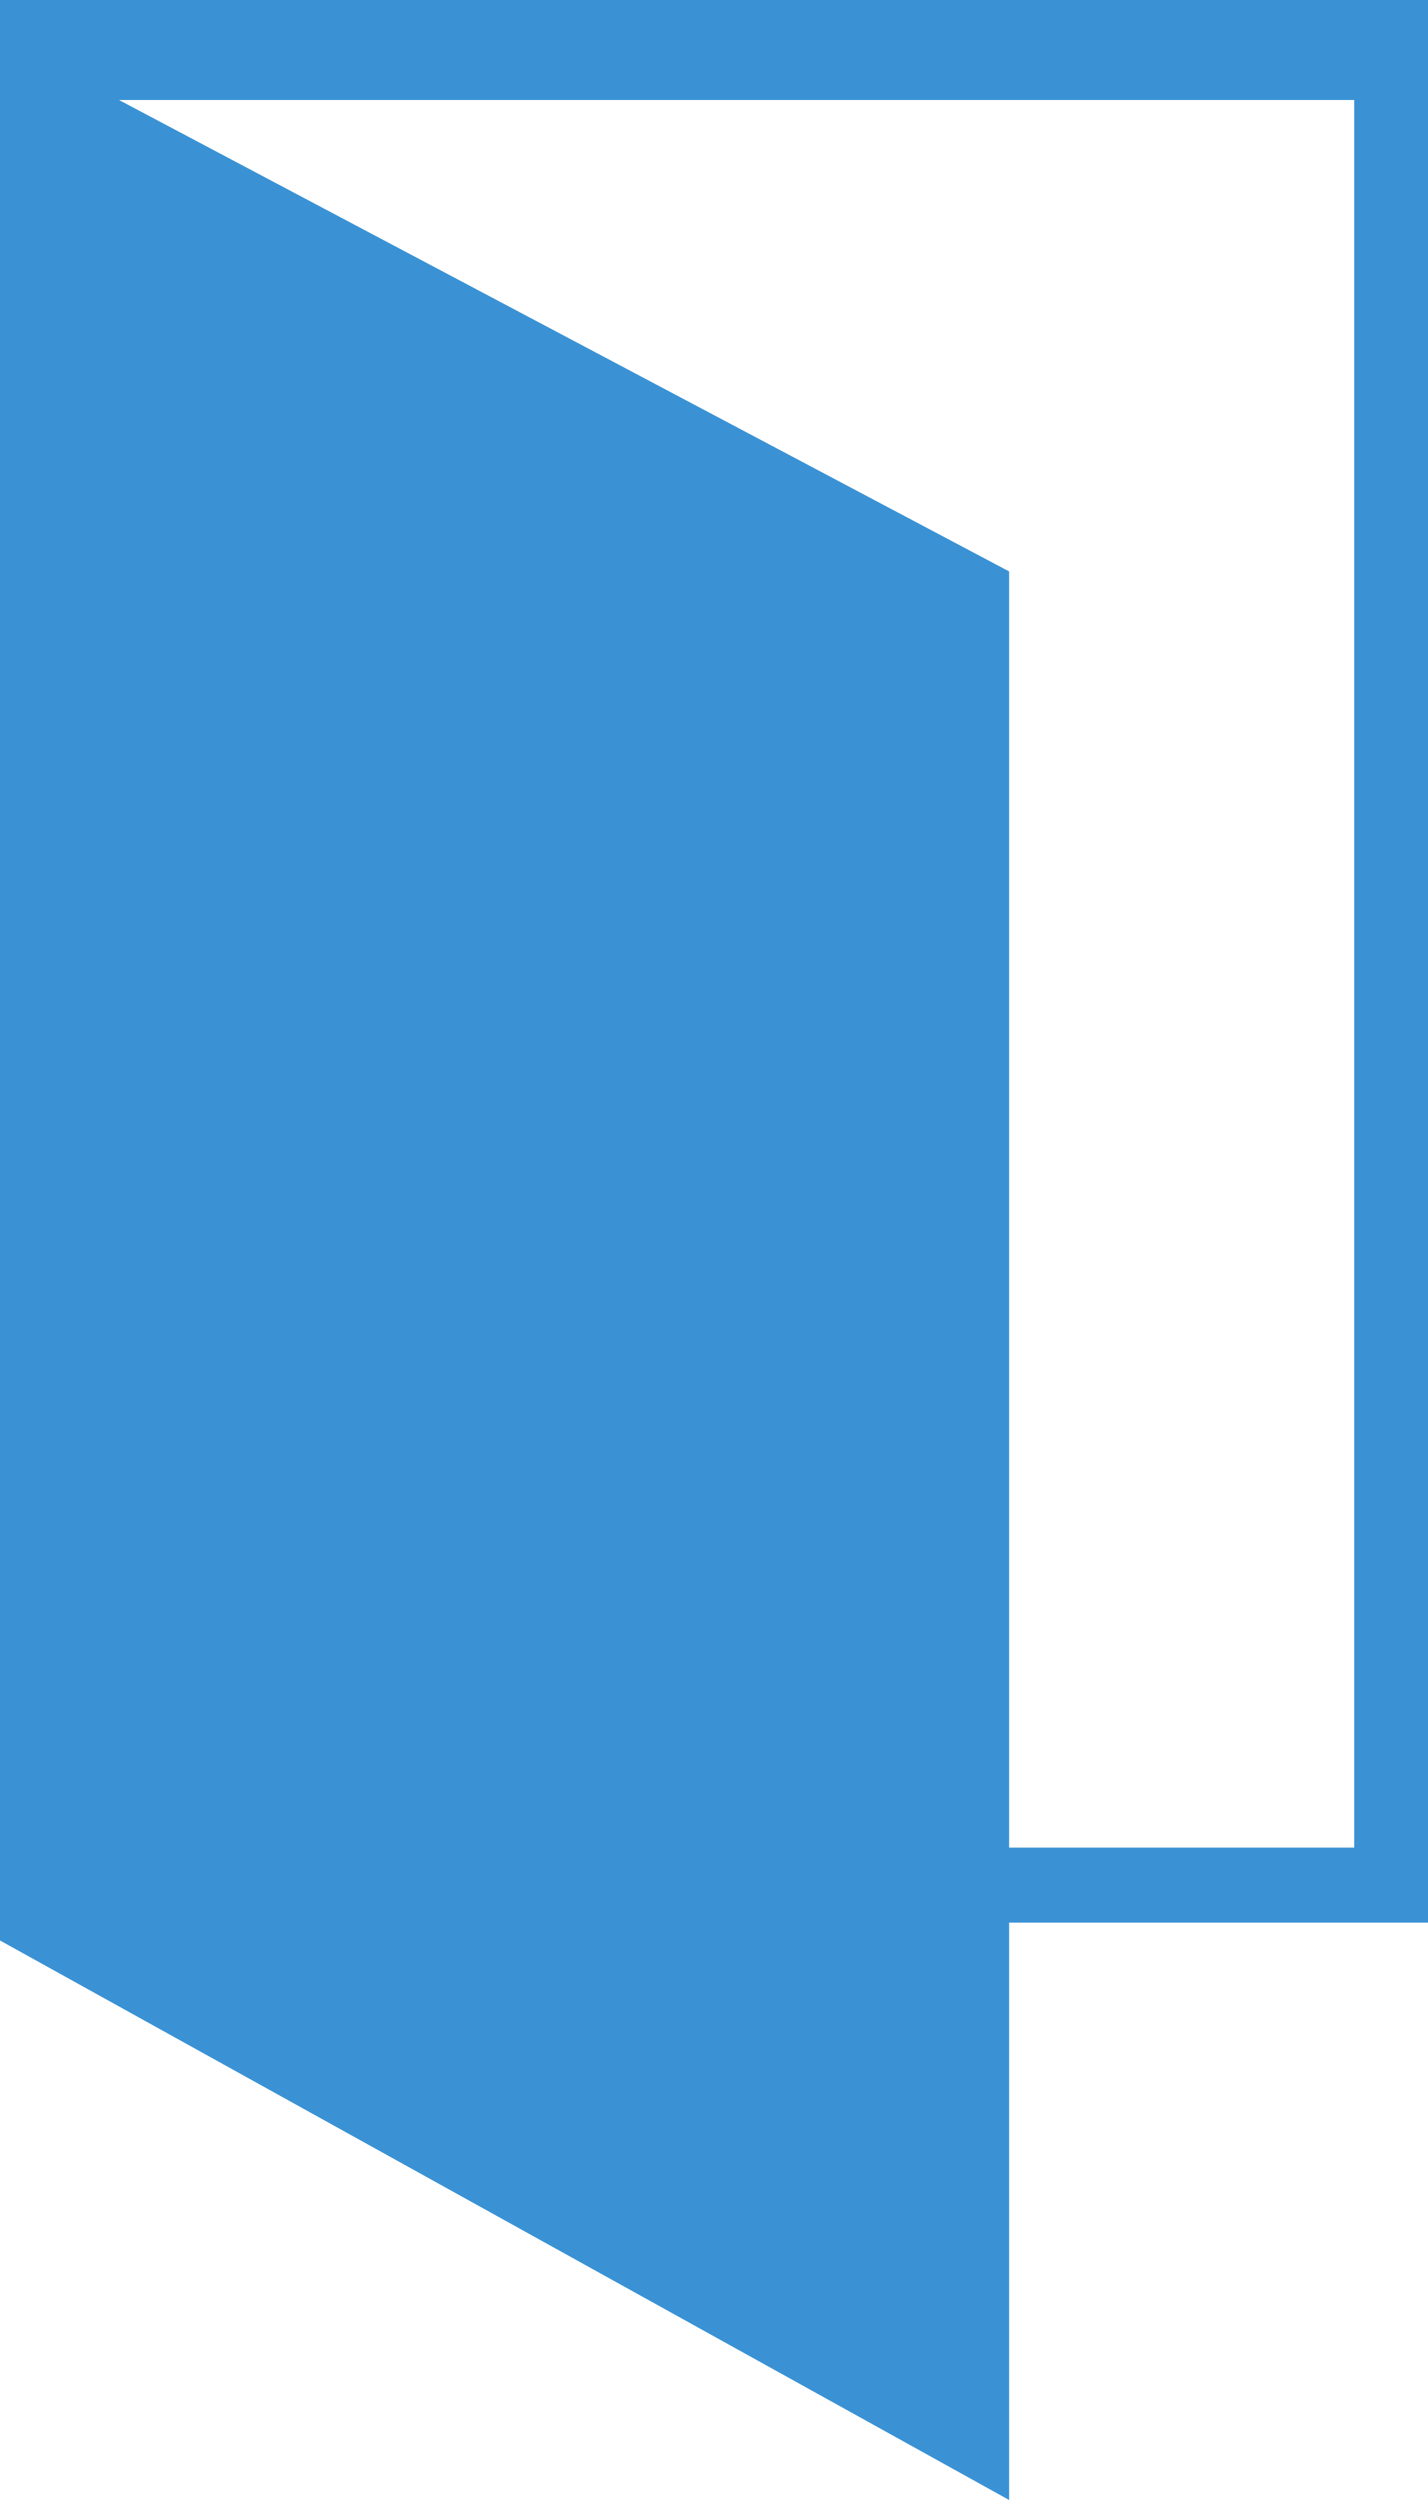 <svg xmlns="http://www.w3.org/2000/svg" viewBox="0 0 12 21"><defs><style>.a{fill:#3a92d4;}</style></defs><title>guestposts-blue</title><path d="M12 0v16.15H8.48V21L0 16.3V0h12zM8.48 4.8v10.72h2.9V.84H1z" class="a"/></svg>